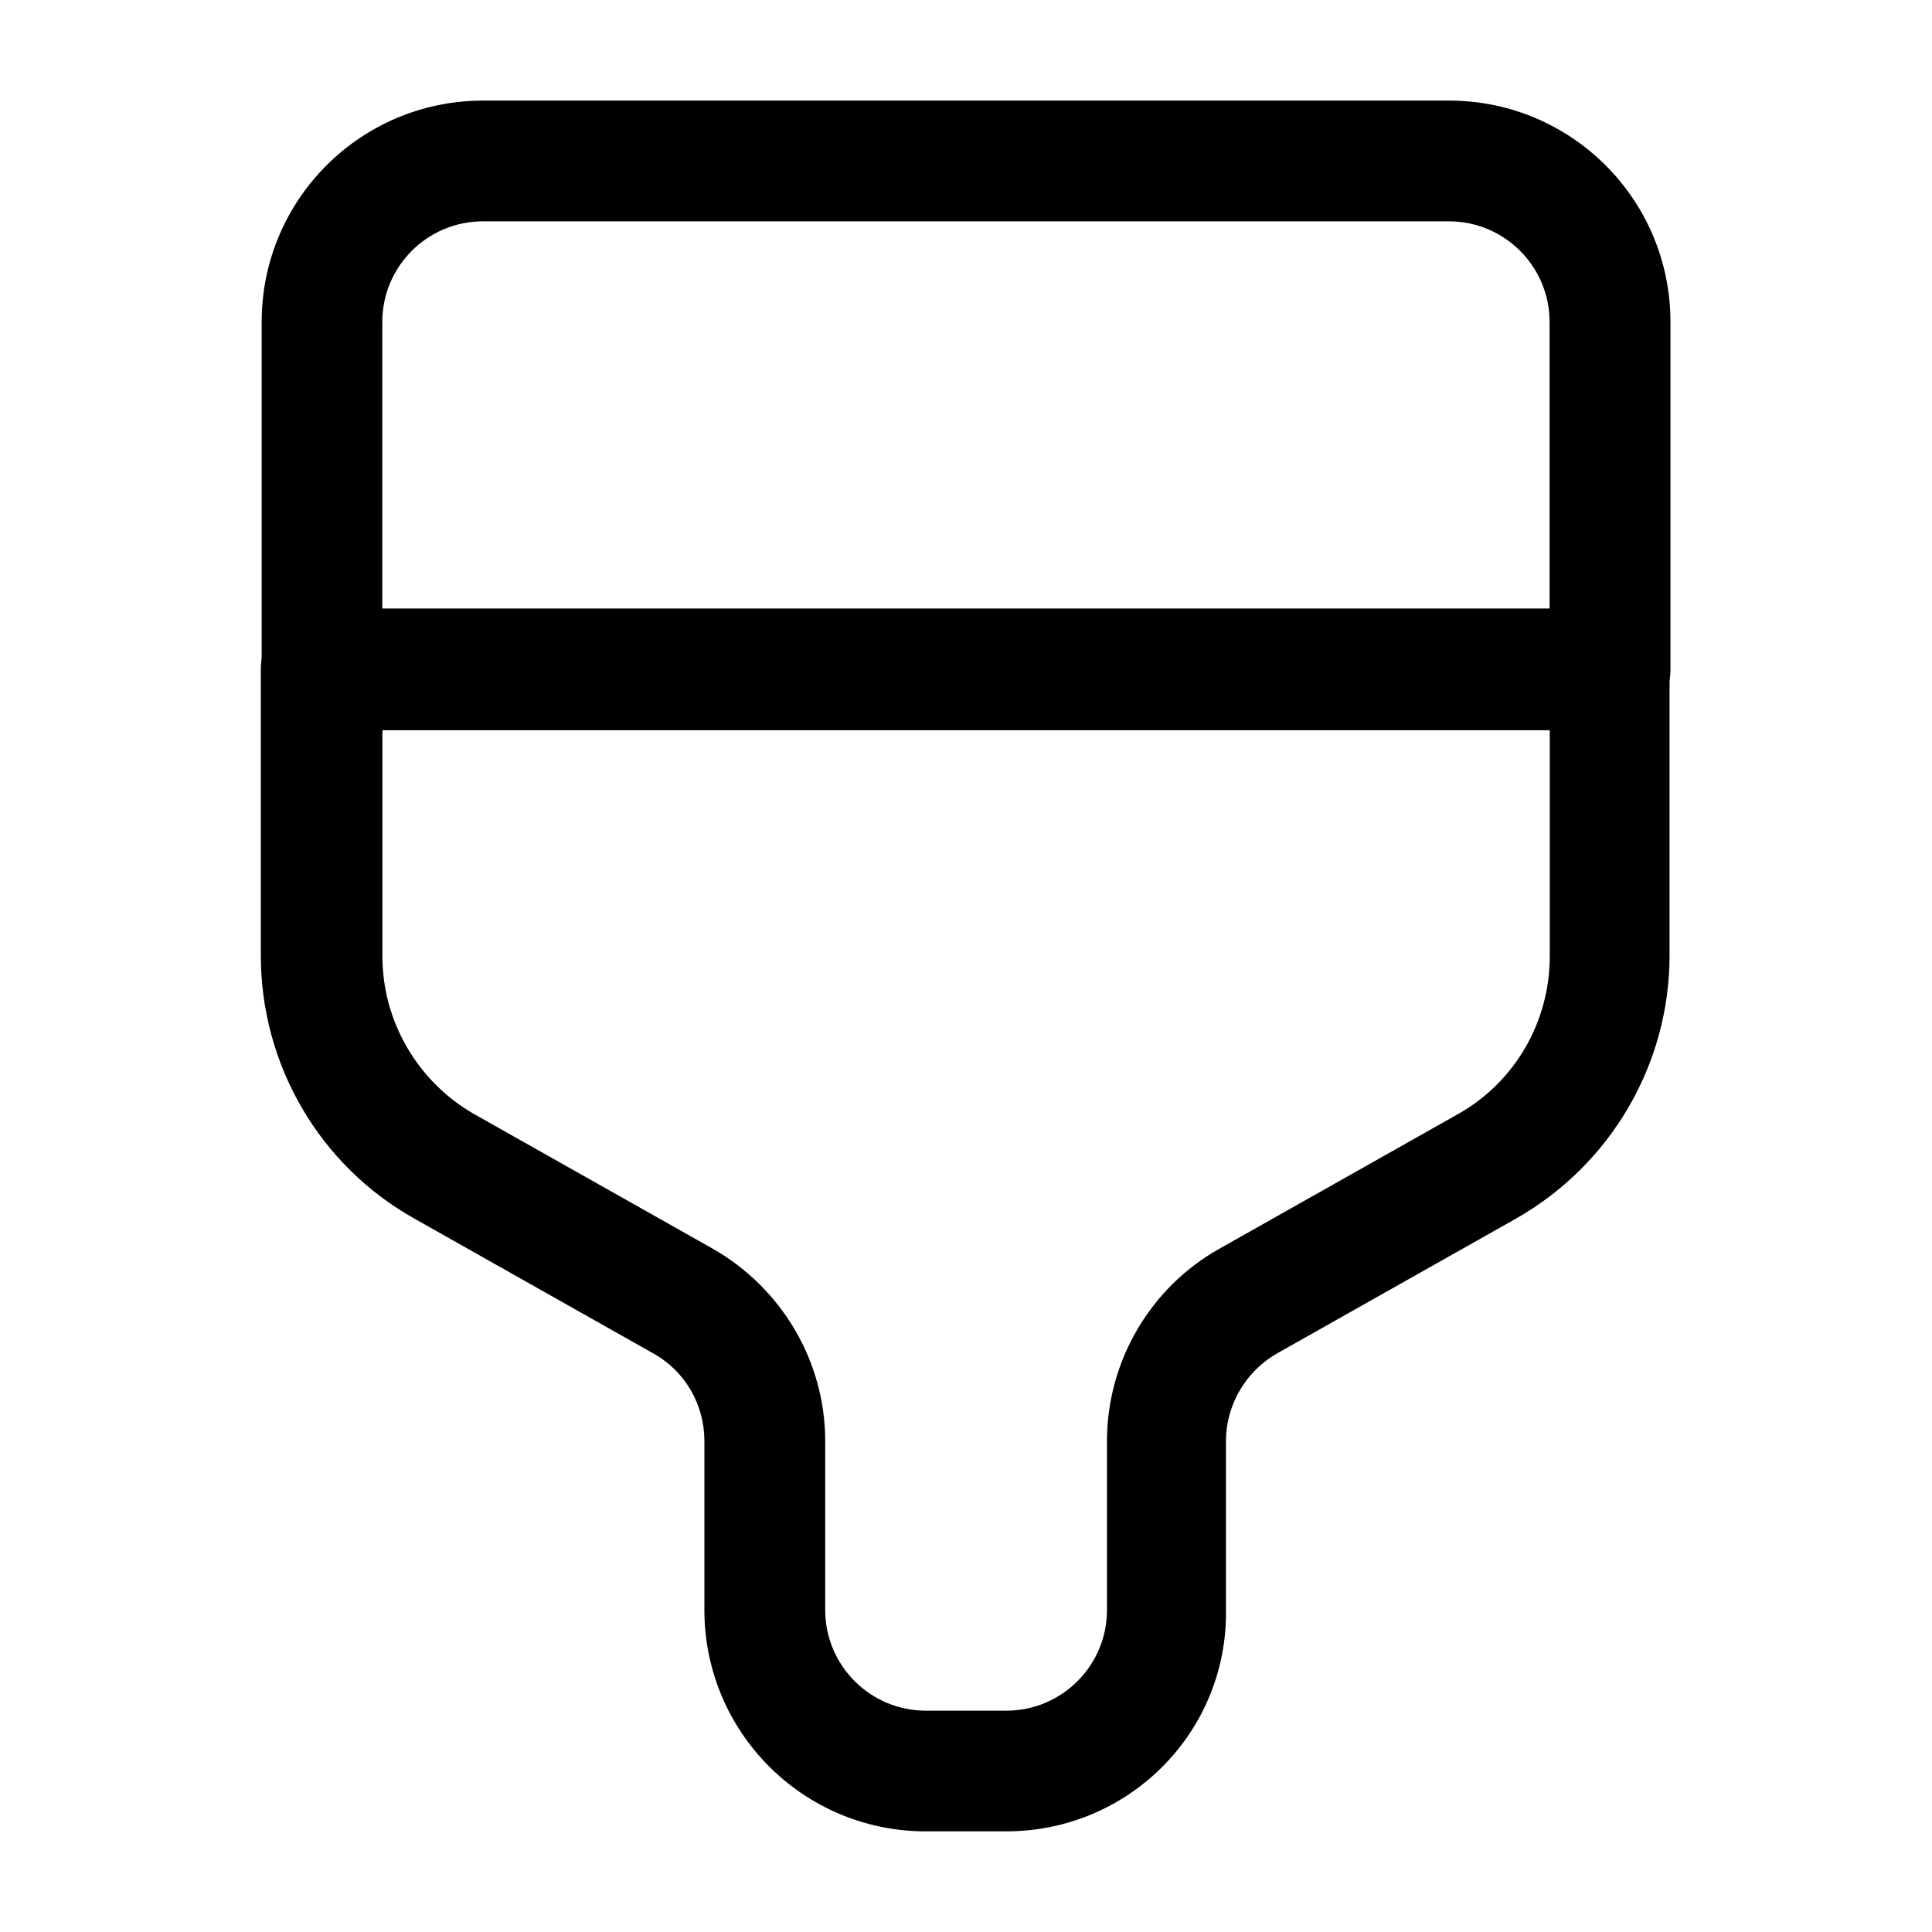 <!-- Generated by IcoMoon.io -->
<svg version="1.1" xmlns="http://www.w3.org/2000/svg" width="32" height="32" viewBox="0 0 32 32">
<title>brush-3</title>
<path d="M26.667 12.093h-21.333c-0.547 0-1-0.453-1-1v-5.76c0-2.027 1.64-3.667 3.667-3.667h16c2.027 0 3.667 1.64 3.667 3.667v5.76c0 0.547-0.453 1-1 1zM6.333 10.093h19.333v-4.76c0-0.92-0.747-1.667-1.667-1.667h-16c-0.92 0-1.667 0.747-1.667 1.667v4.76z"></path>
<path d="M16.667 30.333h-1.333c-2.027 0-3.667-1.64-3.667-3.667v-2.8c0-0.6-0.32-1.16-0.853-1.453l-3.947-2.227c-1.573-0.88-2.547-2.547-2.547-4.36v-4.747c0-0.547 0.453-1 1-1h21.333c0.547 0 1 0.453 1 1v4.747c0 1.8-0.973 3.467-2.547 4.36l-3.947 2.227c-0.52 0.293-0.853 0.853-0.853 1.453v2.8c0.027 2.027-1.613 3.667-3.64 3.667zM6.334 12.093v3.747c0 1.080 0.587 2.080 1.52 2.613l3.947 2.227c1.147 0.653 1.867 1.867 1.867 3.187v2.8c0 0.92 0.747 1.667 1.667 1.667h1.333c0.92 0 1.667-0.747 1.667-1.667v-2.8c0-1.32 0.72-2.547 1.867-3.187l3.947-2.227c0.947-0.533 1.52-1.533 1.52-2.613v-3.747h-19.333z"></path>
</svg>
